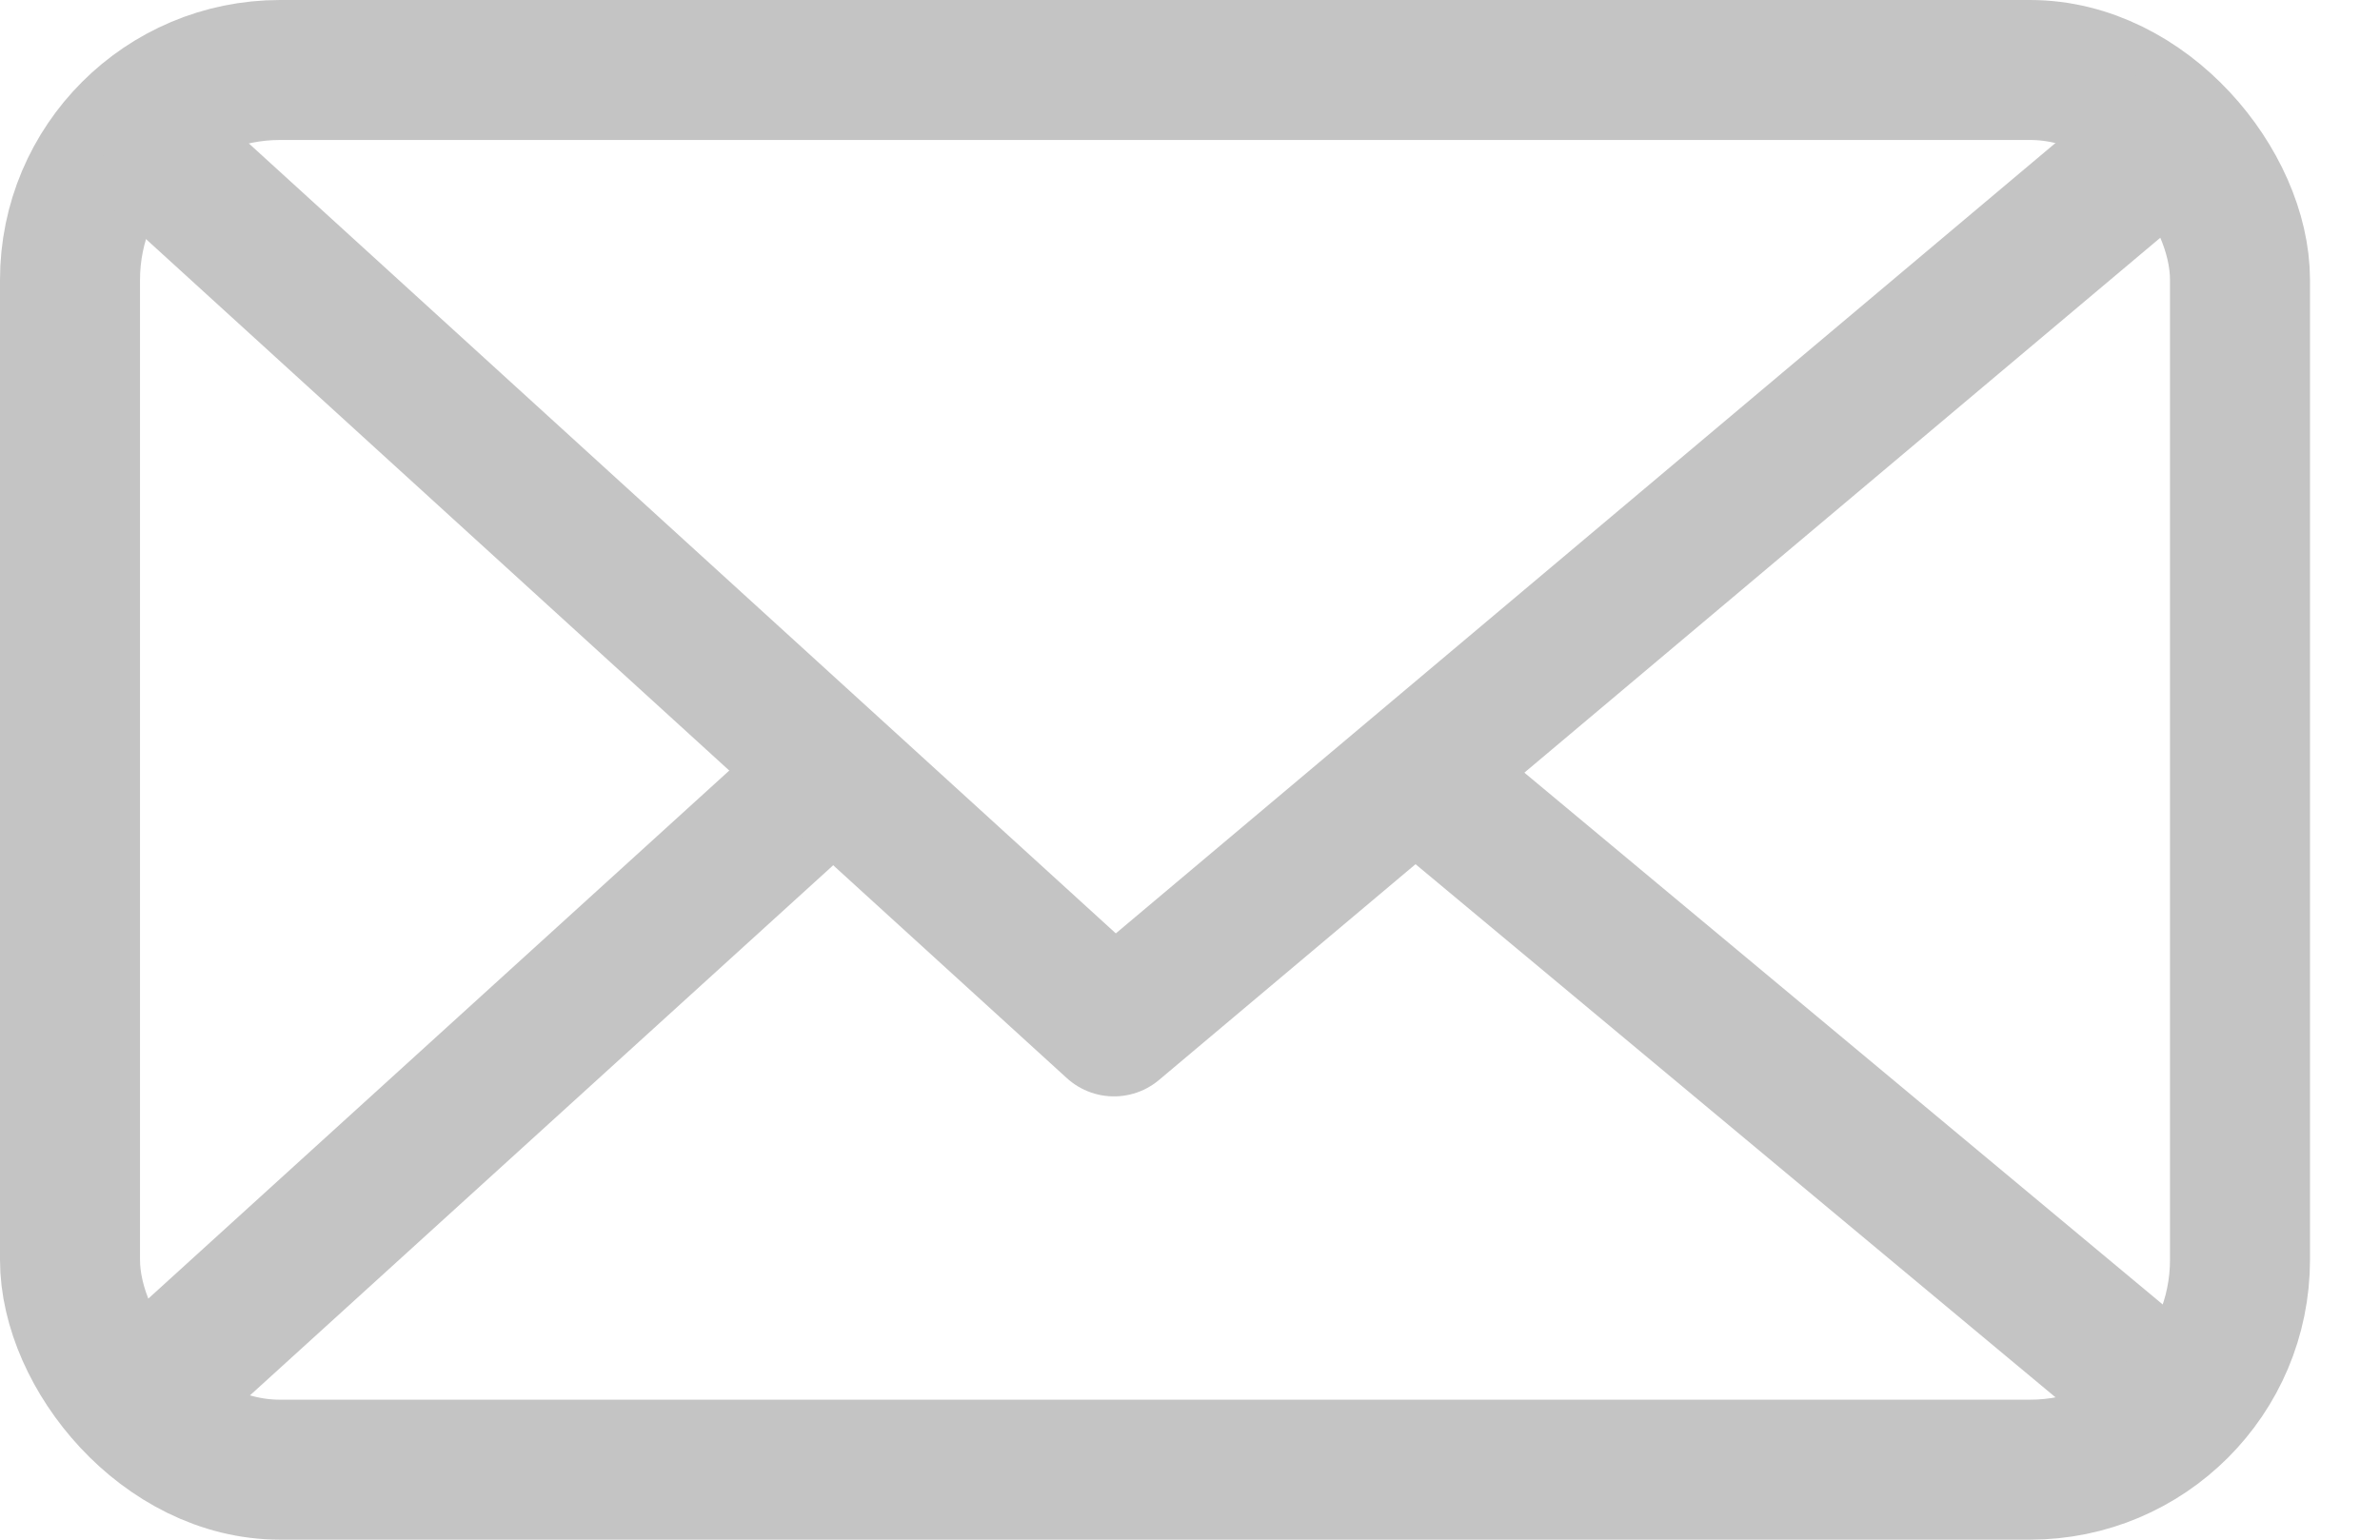 <svg width="17" height="11" fill="none" xmlns="http://www.w3.org/2000/svg"><path d="M10.083 5.5l5.5 4.583M5.958 5.5L.917 10.083" stroke="#C4C4C4"/><rect x=".5" y=".5" width="15.5" height="10" rx="1.5" stroke="#C4C4C4"/><path d="M.917.917l7.04 6.416L15.583.917" stroke="#C4C4C4" stroke-linejoin="round"/></svg>
